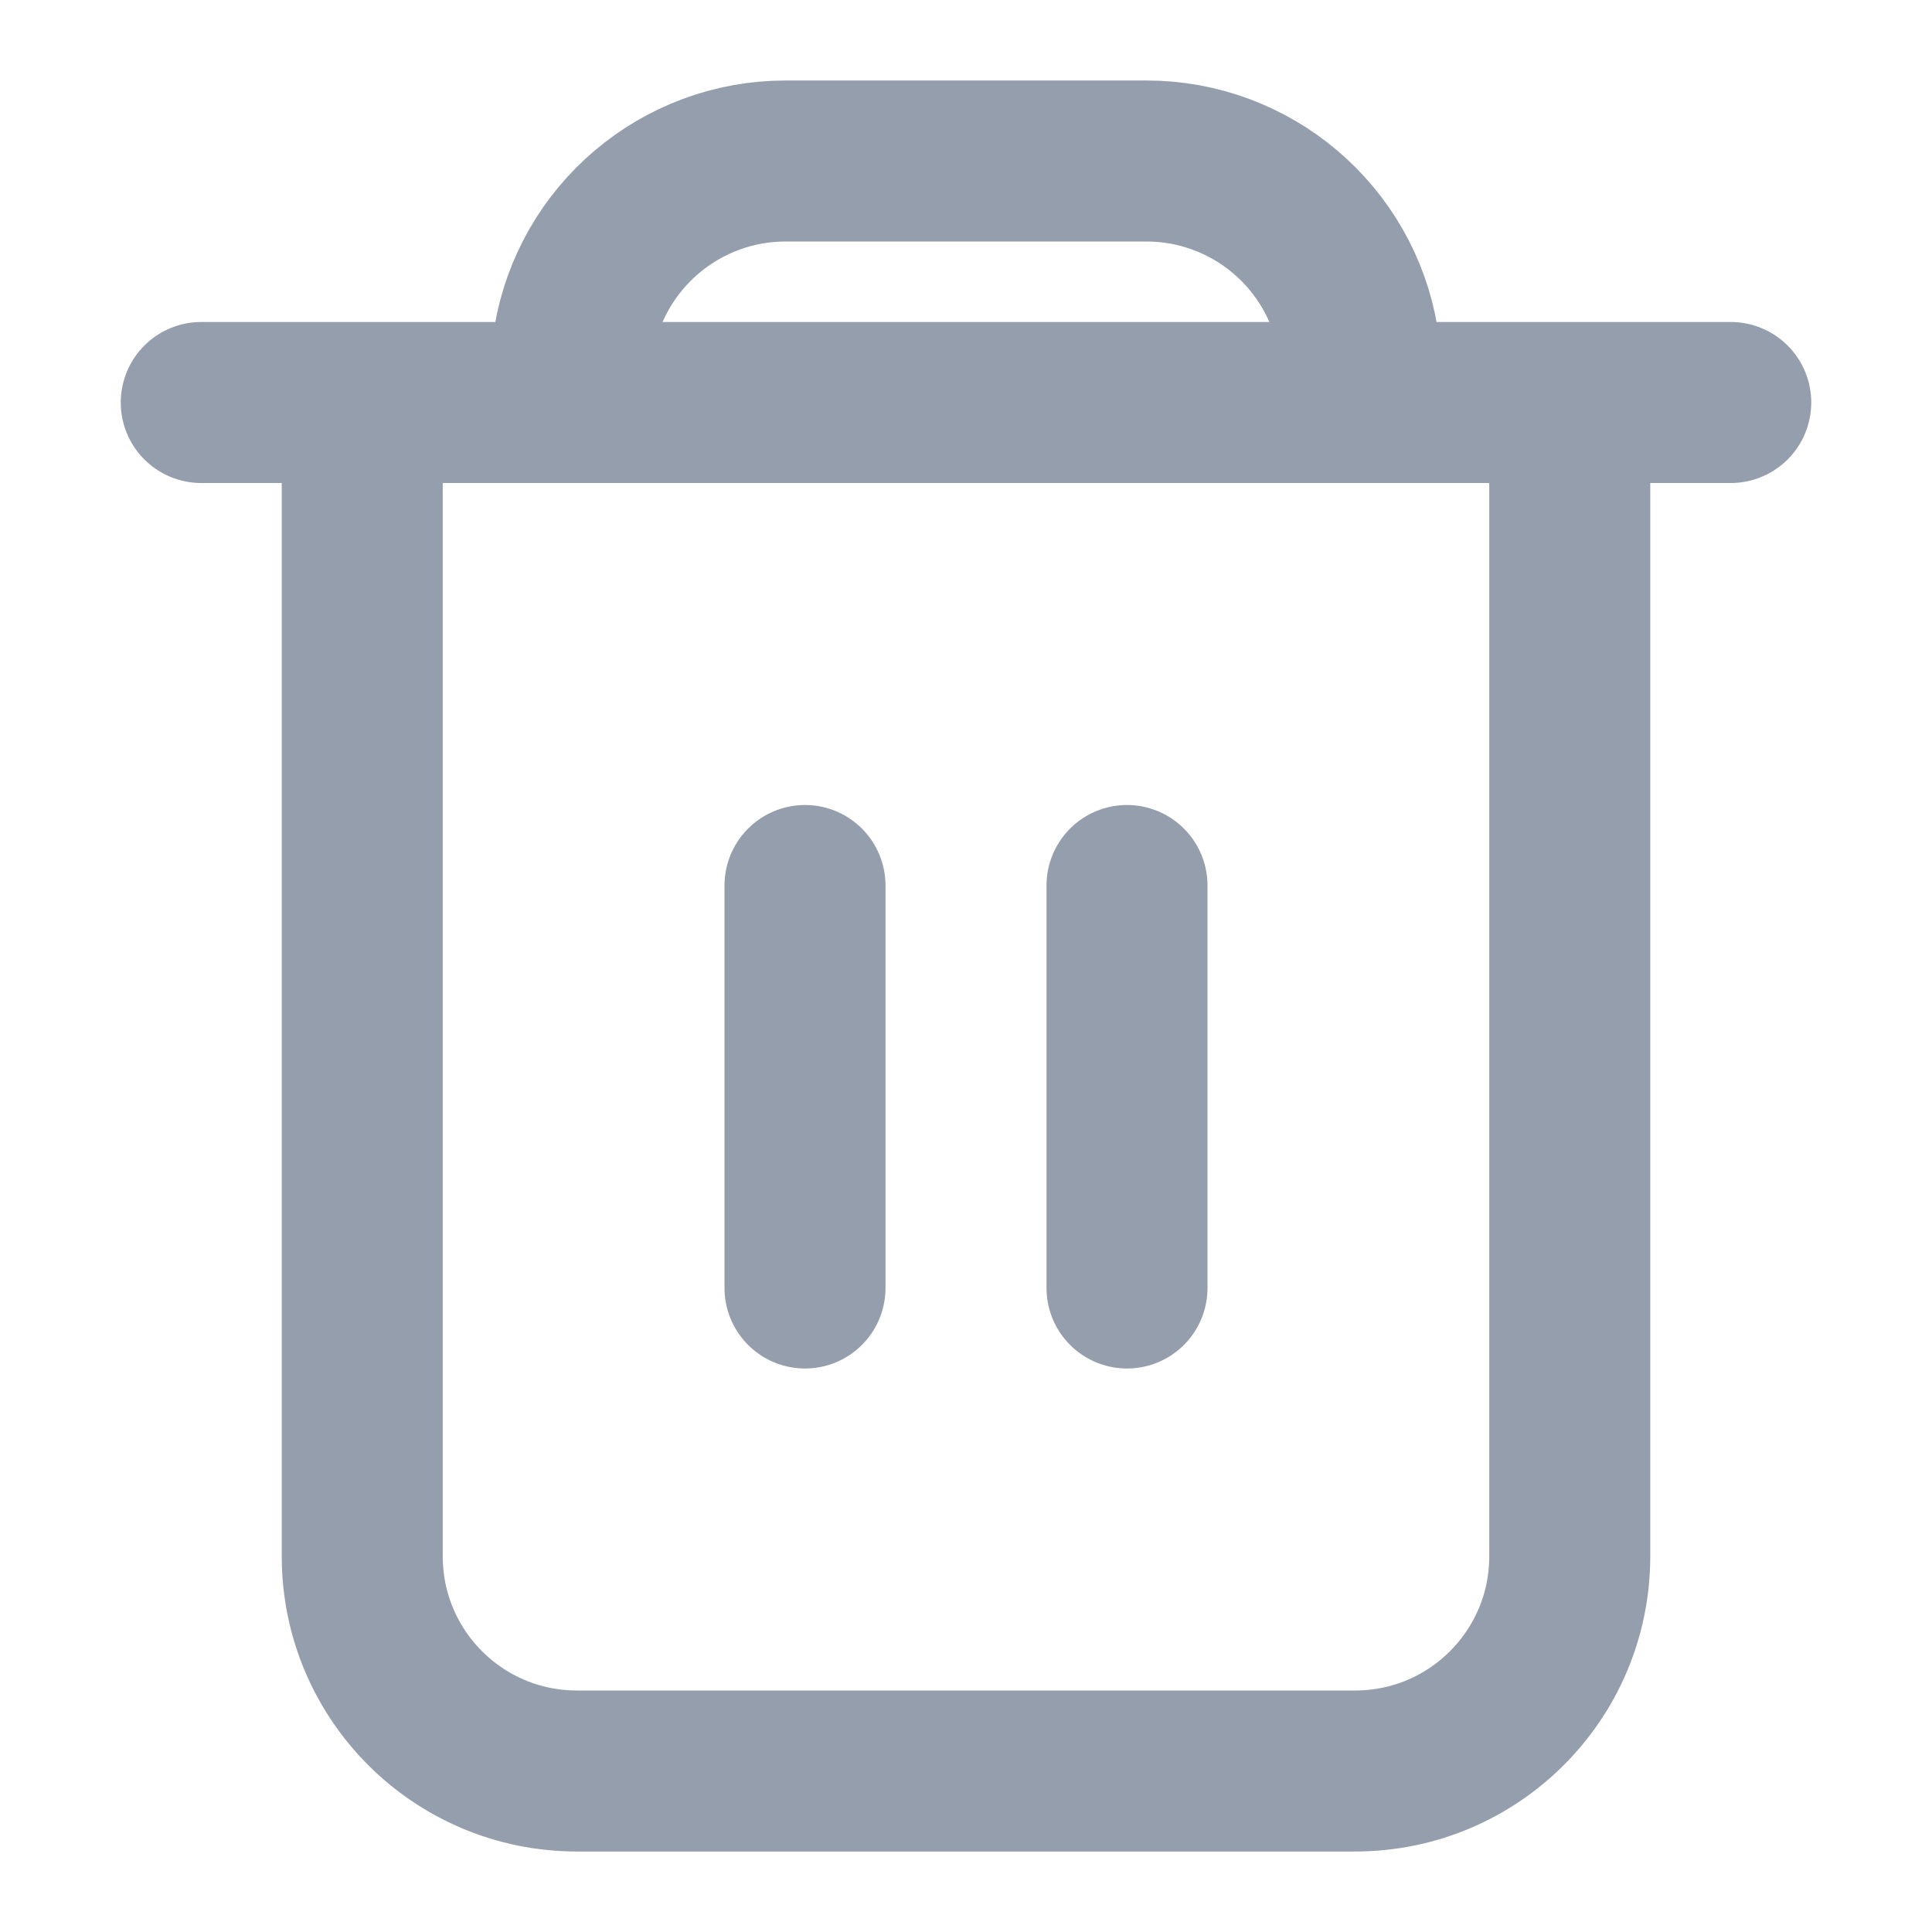 <svg width="18" height="18" viewBox="0 0 18 18" fill="none" xmlns="http://www.w3.org/2000/svg">
<path d="M3.375 3.75L3.375 14.5C3.375 15.605 4.27 16.5 5.375 16.5H12.625C13.73 16.5 14.625 15.605 14.625 14.5L14.625 3.75" stroke="#959EAD" stroke-width="1.5"/>
<path d="M7.5 8.25V12" stroke="#959EAD" stroke-width="1.5" stroke-linecap="round"/>
<path d="M10.5 8.25V12" stroke="#959EAD" stroke-width="1.5" stroke-linecap="round"/>
<path d="M1.875 3.75H16.125" stroke="#959EAD" stroke-width="1.5" stroke-linecap="round"/>
<path d="M5.25 3.75L5.346 3.171C5.507 2.207 6.342 1.5 7.319 1.5H9H10.681C11.658 1.5 12.493 2.207 12.653 3.171L12.75 3.75" stroke="#959EAD" stroke-width="1.5" stroke-linecap="round"/>
</svg>
